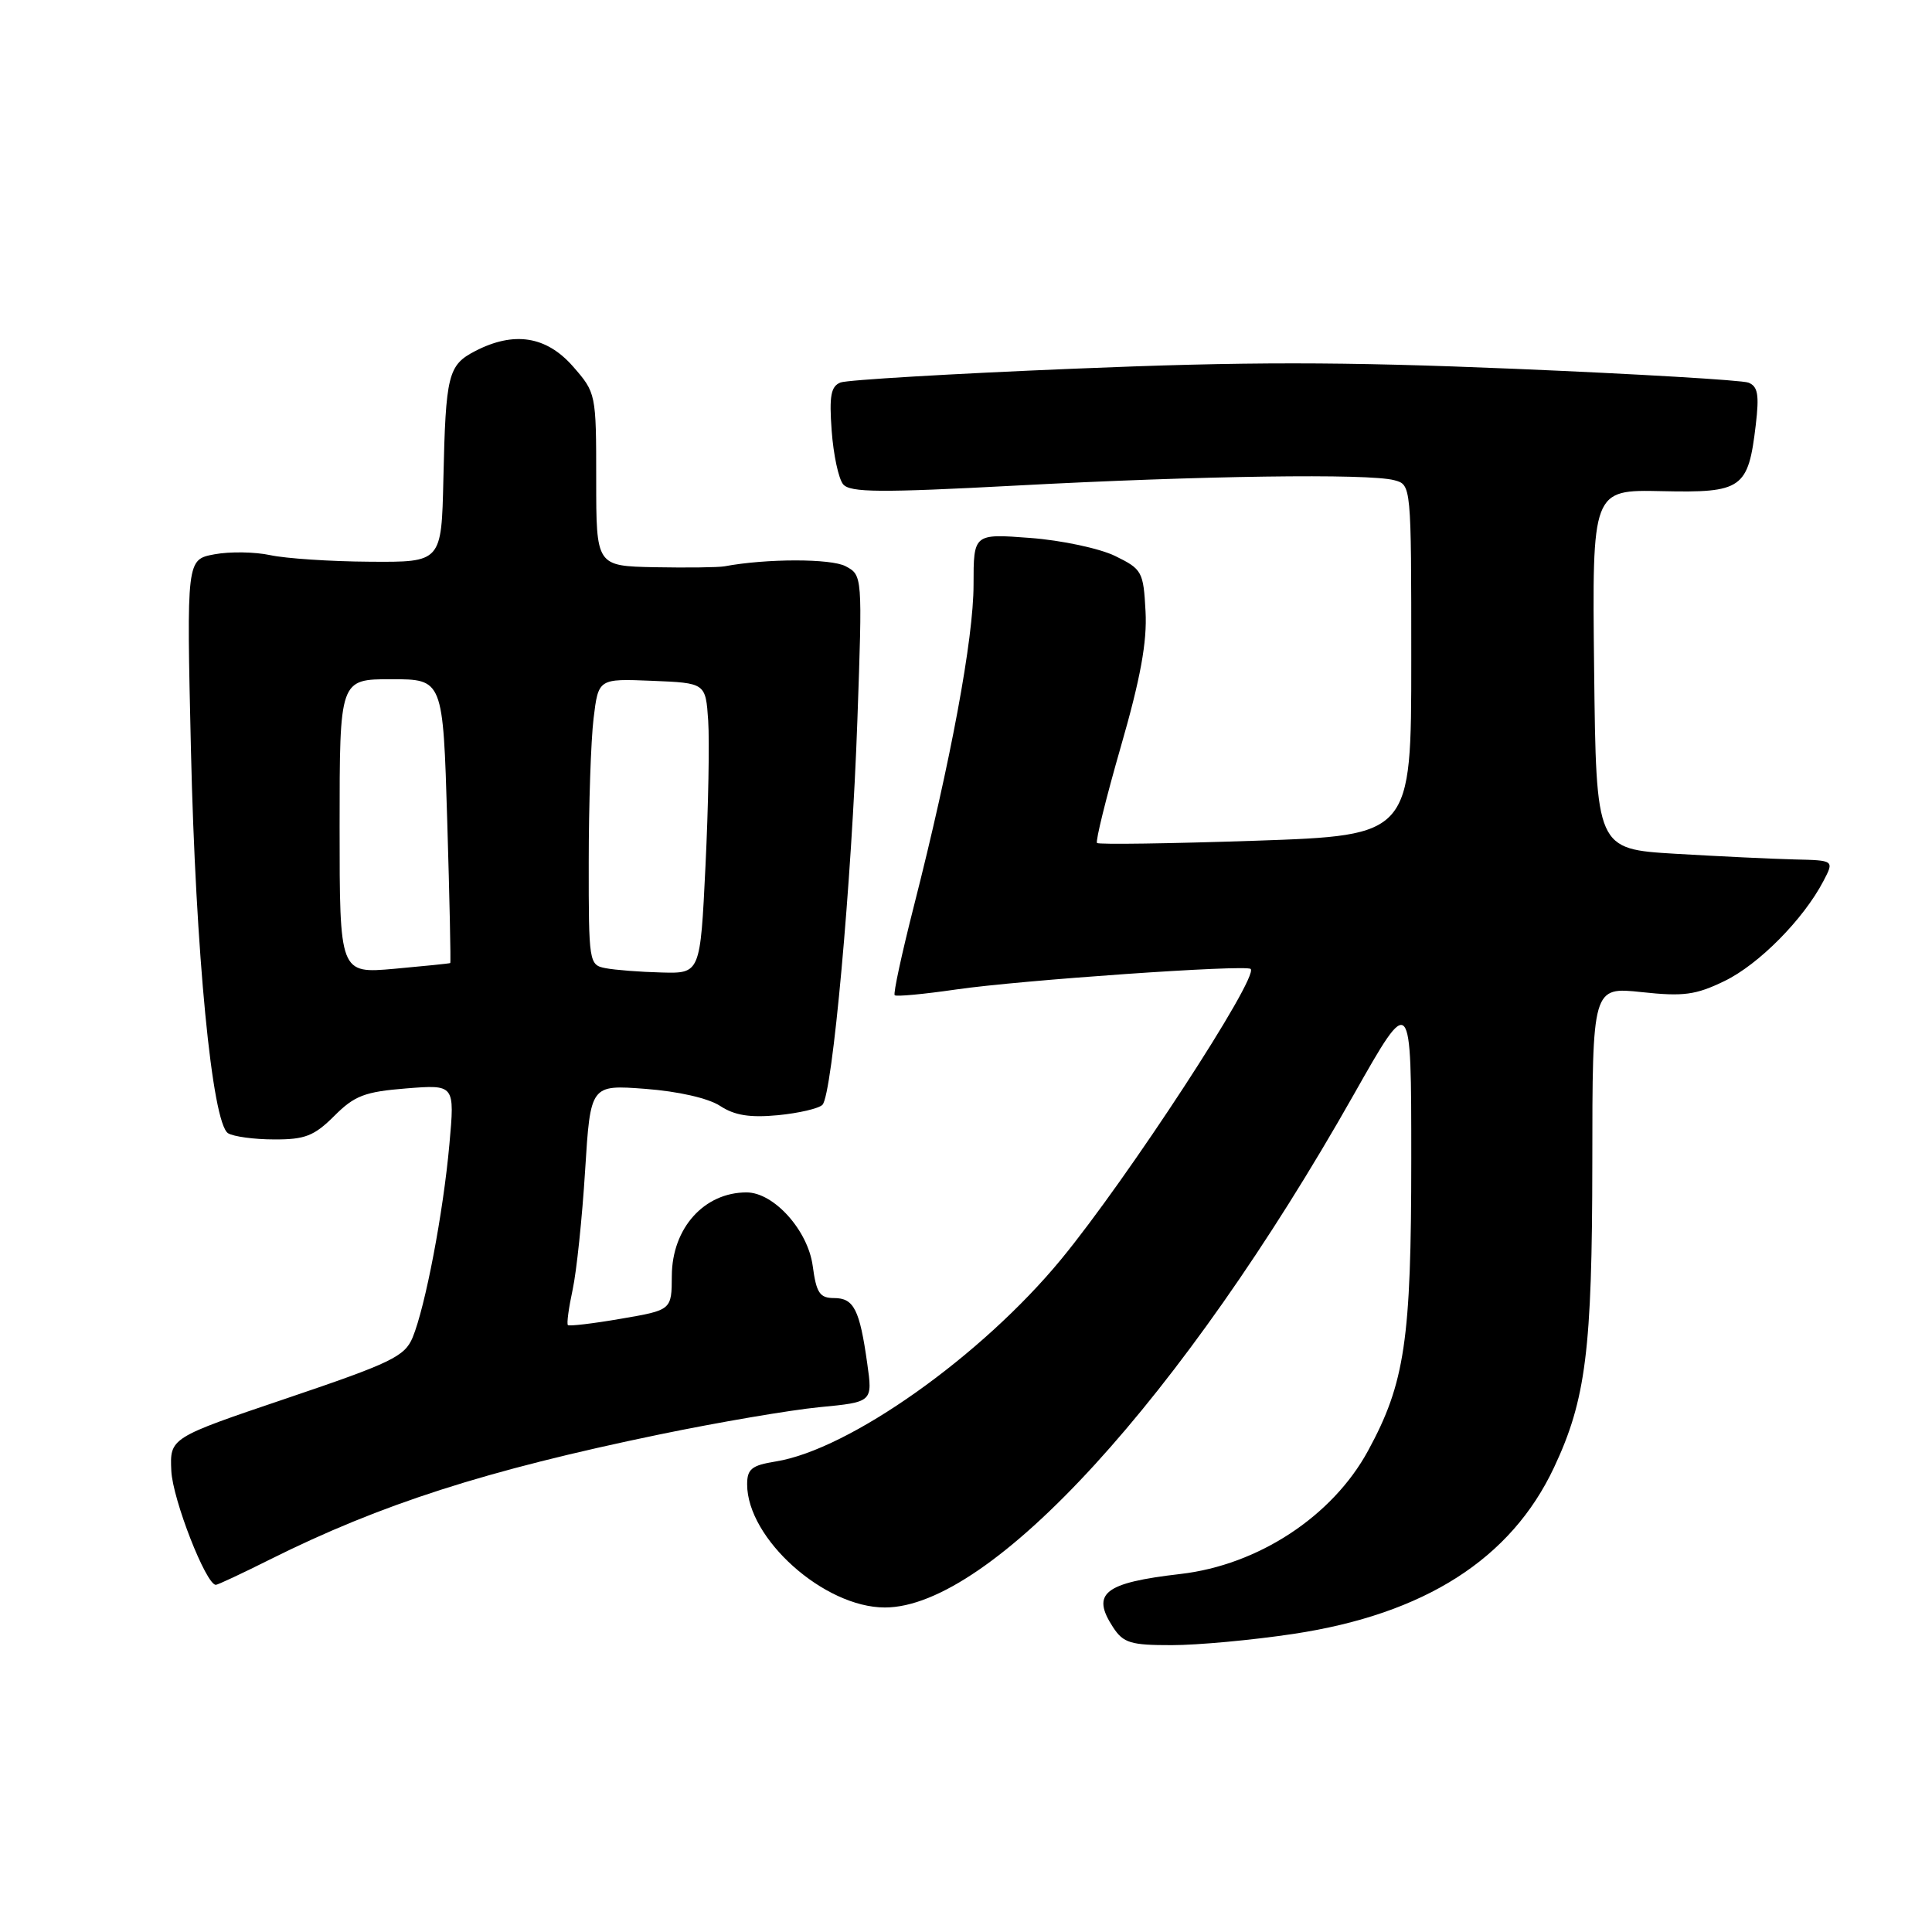 <?xml version="1.0" encoding="UTF-8" standalone="no"?>
<!DOCTYPE svg PUBLIC "-//W3C//DTD SVG 1.1//EN" "http://www.w3.org/Graphics/SVG/1.1/DTD/svg11.dtd" >
<svg xmlns="http://www.w3.org/2000/svg" xmlns:xlink="http://www.w3.org/1999/xlink" version="1.1" viewBox="0 0 256 256">
 <g >
 <path fill="currentColor"
d=" M 171.39 216.50 C 188.78 213.88 200.22 206.57 205.92 194.44 C 210.14 185.47 210.97 178.86 210.99 154.13 C 211.00 130.77 211.00 130.77 217.52 131.46 C 223.07 132.06 224.70 131.84 228.51 129.99 C 233.04 127.80 238.96 121.82 241.61 116.75 C 243.05 114.00 243.05 114.00 237.78 113.88 C 234.87 113.81 227.78 113.47 222.00 113.13 C 211.50 112.50 211.50 112.50 211.23 88.69 C 210.96 64.88 210.96 64.88 220.18 65.08 C 230.86 65.32 231.65 64.76 232.65 56.29 C 233.12 52.31 232.93 51.19 231.67 50.70 C 230.81 50.37 216.88 49.55 200.71 48.87 C 177.60 47.91 165.09 47.91 142.16 48.86 C 126.11 49.52 112.27 50.34 111.38 50.68 C 110.10 51.18 109.86 52.44 110.20 57.06 C 110.43 60.24 111.11 63.43 111.72 64.17 C 112.64 65.27 116.61 65.30 134.66 64.34 C 159.13 63.03 181.36 62.72 184.75 63.63 C 187.00 64.23 187.00 64.23 187.00 87.46 C 187.00 110.69 187.00 110.69 166.38 111.40 C 155.04 111.78 145.58 111.92 145.36 111.70 C 145.14 111.48 146.56 105.73 148.52 98.92 C 151.12 89.91 152.01 85.04 151.79 81.02 C 151.51 75.74 151.34 75.42 147.76 73.67 C 145.71 72.67 140.65 71.59 136.51 71.28 C 129.00 70.71 129.00 70.71 129.00 77.48 C 129.00 84.62 125.99 100.83 121.11 120.00 C 119.50 126.33 118.34 131.67 118.55 131.87 C 118.75 132.08 122.42 131.73 126.70 131.11 C 135.13 129.88 165.12 127.79 165.72 128.39 C 166.82 129.49 149.42 156.16 140.61 166.86 C 130.07 179.67 112.53 192.09 102.80 193.65 C 99.61 194.16 99.00 194.65 99.00 196.68 C 99.00 203.88 109.20 213.00 117.25 213.00 C 131.26 213.00 156.65 185.23 179.38 145.04 C 187.00 131.57 187.00 131.57 187.00 153.58 C 187.00 177.59 186.16 183.26 181.27 192.24 C 176.55 200.92 166.72 207.37 156.42 208.56 C 146.29 209.73 144.54 211.12 147.50 215.64 C 148.85 217.70 149.83 218.00 155.27 217.99 C 158.70 217.99 165.95 217.32 171.39 216.50 Z  M 35.77 206.64 C 50.50 199.29 64.36 194.84 87.35 190.08 C 95.13 188.47 104.68 186.84 108.57 186.46 C 115.64 185.78 115.64 185.78 114.91 180.64 C 113.91 173.52 113.14 172.00 110.52 172.00 C 108.62 172.00 108.17 171.33 107.69 167.75 C 107.06 163.03 102.54 158.00 98.92 158.00 C 93.30 158.00 89.05 162.74 89.02 169.05 C 89.00 173.59 89.00 173.59 82.28 174.74 C 78.59 175.38 75.42 175.75 75.25 175.58 C 75.07 175.41 75.36 173.29 75.88 170.88 C 76.40 168.47 77.14 161.38 77.53 155.11 C 78.24 143.73 78.24 143.73 85.52 144.28 C 89.88 144.61 93.86 145.52 95.42 146.54 C 97.34 147.80 99.37 148.12 103.08 147.77 C 105.85 147.50 108.51 146.88 108.98 146.39 C 110.30 145.04 112.86 116.84 113.61 95.36 C 114.28 76.27 114.28 76.22 112.05 75.03 C 110.13 74.00 101.55 74.00 96.00 75.04 C 95.17 75.19 91.01 75.24 86.75 75.16 C 79.00 75.00 79.00 75.00 79.00 63.53 C 79.00 52.14 78.98 52.05 75.90 48.53 C 72.38 44.53 68.10 43.86 62.96 46.52 C 59.37 48.38 59.06 49.64 58.75 63.50 C 58.50 74.50 58.50 74.50 49.00 74.43 C 43.77 74.40 37.84 74.00 35.81 73.56 C 33.77 73.12 30.45 73.07 28.41 73.45 C 24.72 74.14 24.72 74.14 25.30 99.32 C 25.92 126.27 28.10 148.81 30.22 150.16 C 30.93 150.60 33.67 150.98 36.33 150.98 C 40.41 151.00 41.63 150.52 44.29 147.87 C 46.97 145.18 48.33 144.66 53.84 144.22 C 60.26 143.71 60.26 143.71 59.55 151.60 C 58.74 160.68 56.36 173.14 54.67 177.24 C 53.62 179.74 51.84 180.60 38.00 185.28 C 22.50 190.52 22.50 190.52 22.70 194.90 C 22.88 198.69 27.30 210.00 28.60 210.00 C 28.85 210.00 32.08 208.49 35.77 206.64 Z  M 45.00 109.51 C 45.00 90.00 45.00 90.00 51.85 90.00 C 58.70 90.00 58.70 90.00 59.26 108.75 C 59.57 119.06 59.75 127.55 59.66 127.61 C 59.57 127.67 56.24 128.01 52.25 128.37 C 45.00 129.01 45.00 129.01 45.00 109.51 Z  M 80.25 128.29 C 78.05 127.87 78.00 127.58 78.01 114.18 C 78.01 106.66 78.30 98.12 78.65 95.21 C 79.29 89.92 79.29 89.92 86.39 90.21 C 93.50 90.50 93.50 90.50 93.84 95.50 C 94.02 98.25 93.86 106.91 93.48 114.75 C 92.79 129.00 92.79 129.00 87.65 128.86 C 84.82 128.79 81.49 128.53 80.25 128.29 Z "/>
</g>
</svg>